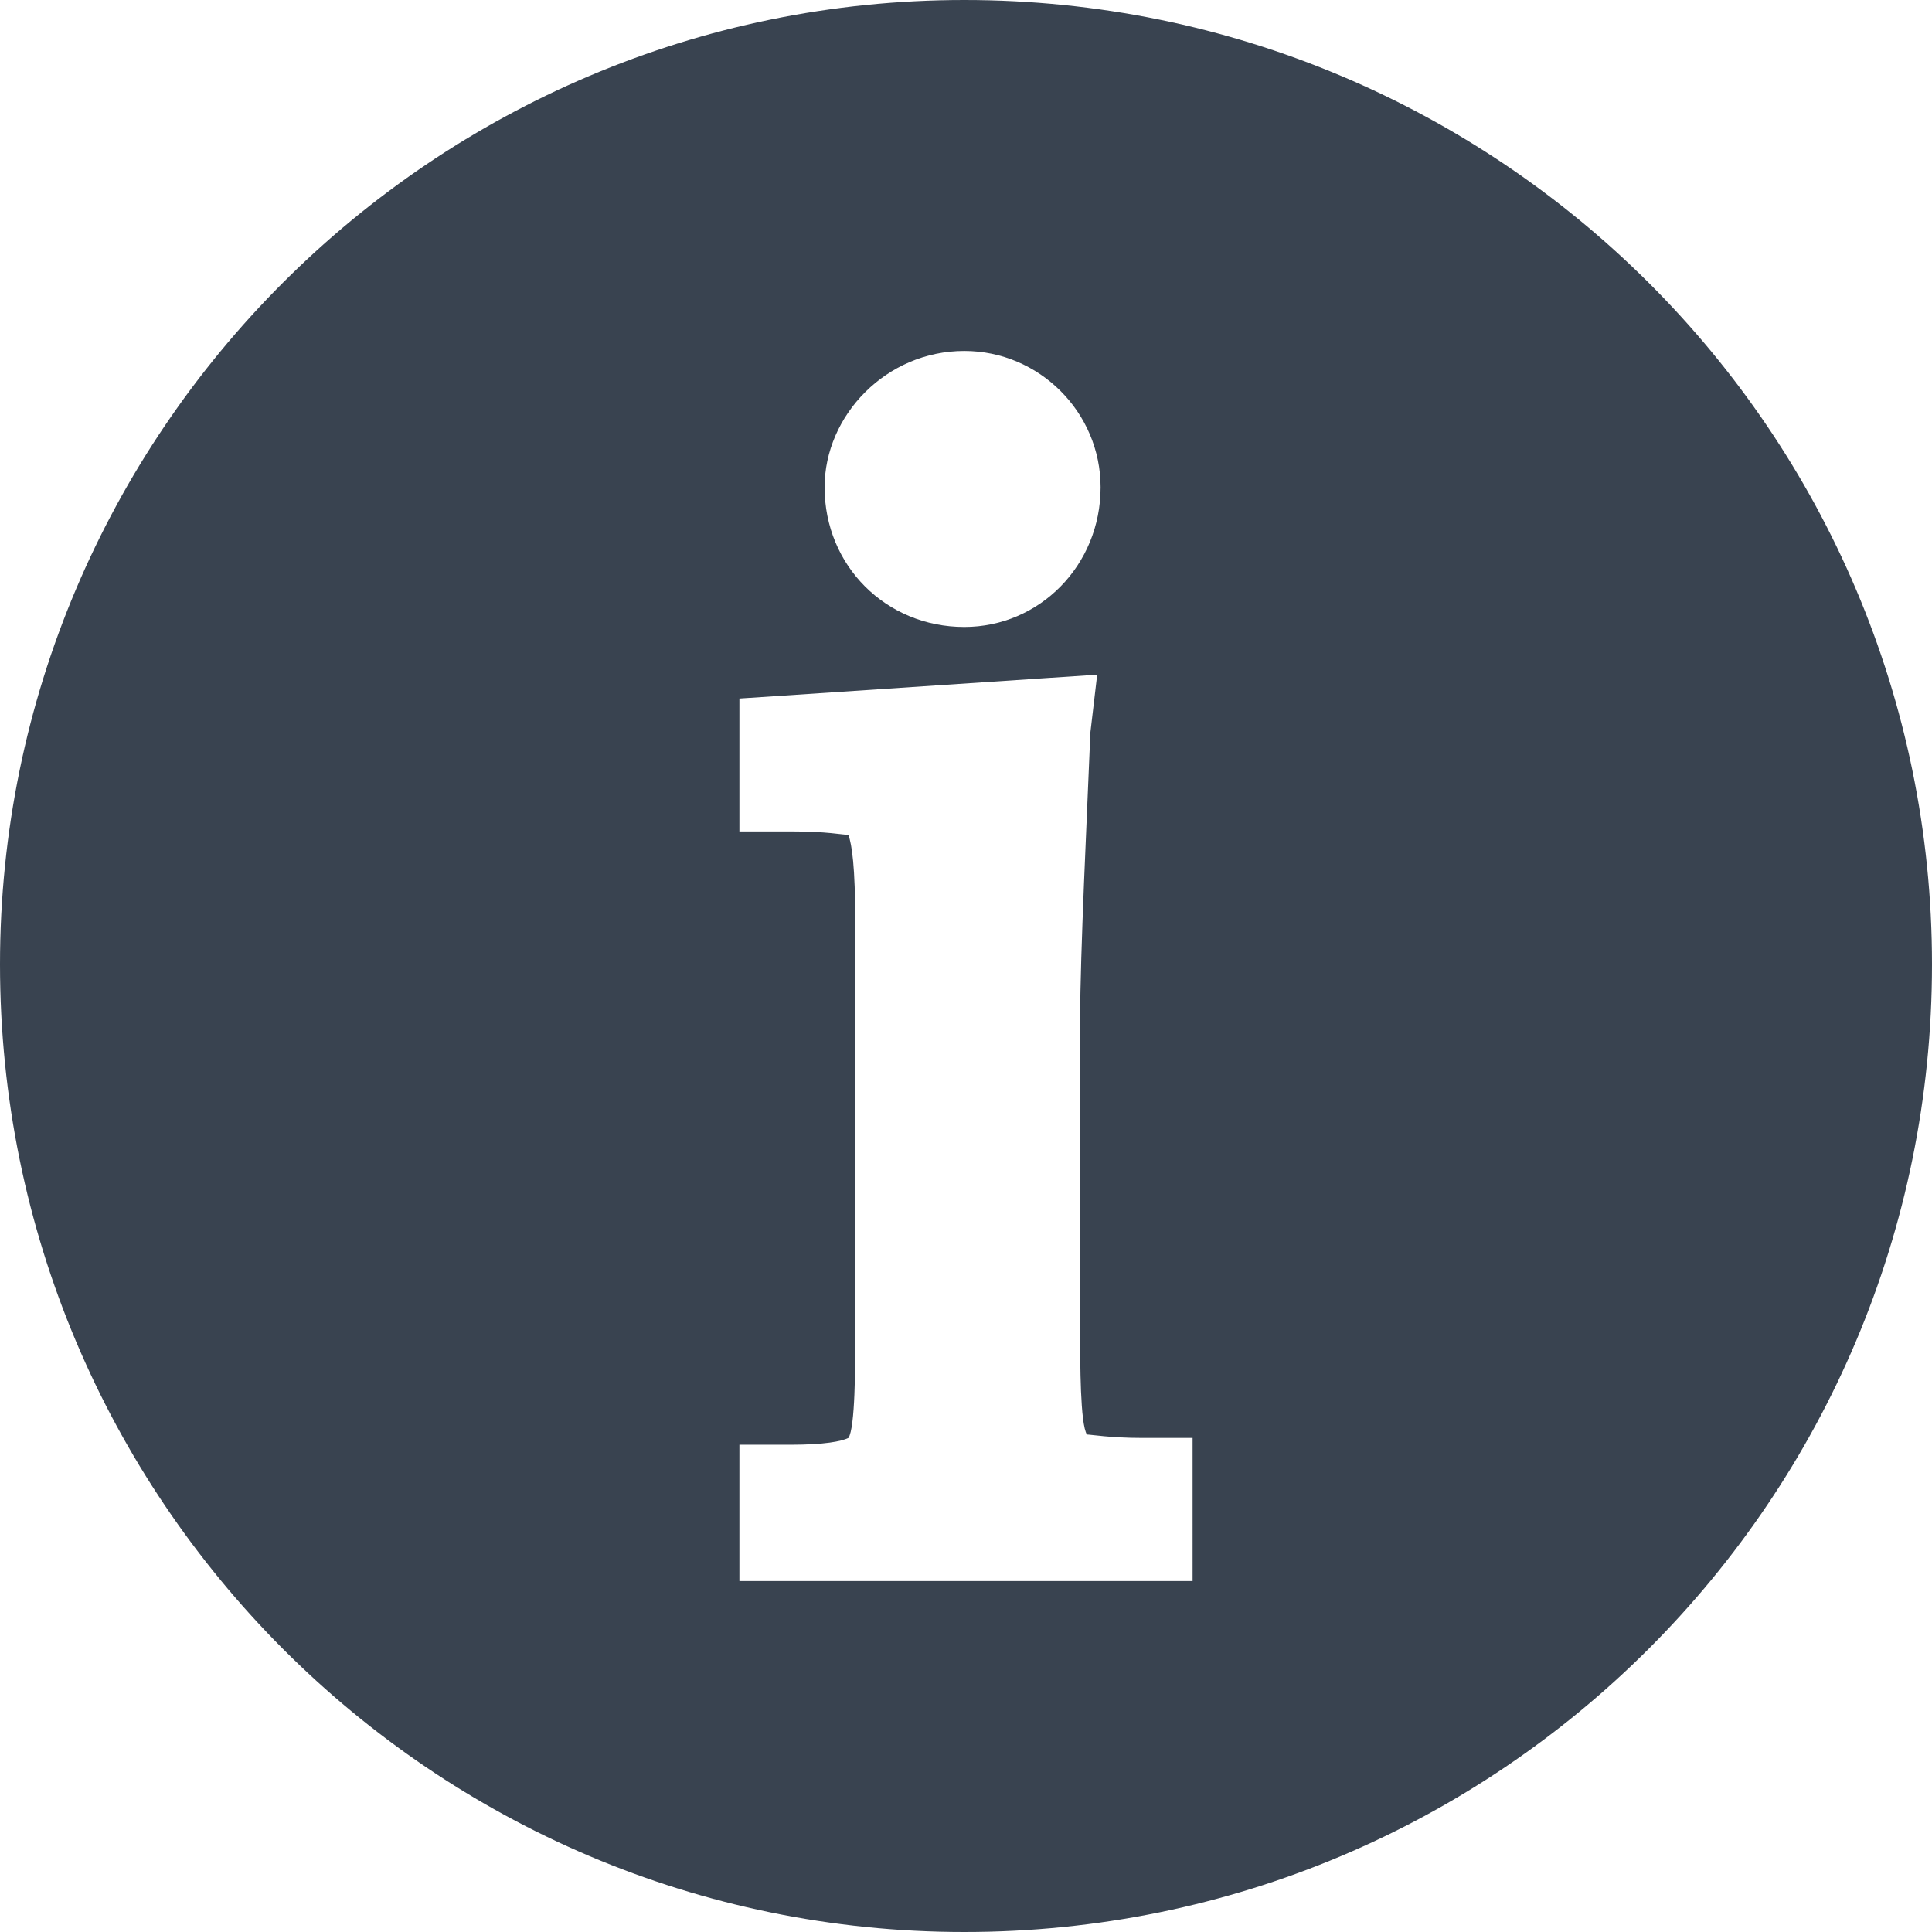 <?xml version="1.0" encoding="utf-8"?>
<!-- Generator: Adobe Illustrator 19.1.0, SVG Export Plug-In . SVG Version: 6.00 Build 0)  -->
<svg version="1.1" id="Information" xmlns="http://www.w3.org/2000/svg" xmlns:xlink="http://www.w3.org/1999/xlink" x="0px"
	 y="0px" viewBox="0 0 56.7 56.7" style="enable-background:new 0 0 56.7 56.7;" xml:space="preserve">
<style type="text/css">
	.st0{fill:#394350;}
</style>
<path class="st0" d="M28.3,0C12.7,0,0,12.7,0,28.3C0,44,12.7,56.7,28.3,56.7C44,56.7,56.7,44,56.7,28.3C56.7,12.7,44,0,28.3,0z
	 M28.3,10.3c2.2,0,4,1.8,4,4c0,2.3-1.8,4.1-4,4.1c-2.3,0-4.1-1.8-4.1-4.1C24.2,12.2,26,10.3,28.3,10.3z M35,46.4H21.7v-4l1.5,0
	c1,0,1.5-0.1,1.7-0.2c0.2-0.3,0.2-2.1,0.2-3V27.1c0-1.7-0.1-2.3-0.2-2.6c-0.2,0-0.6-0.1-1.7-0.1h-1.5v-3.9l10.5-0.7L32,21.5
	c-0.1,2.5-0.3,6.5-0.3,8.4v9.2c0,0.9,0,2.7,0.2,3c0.1,0,0.7,0.1,1.6,0.1l1.5,0V46.4z"/>
</svg>

